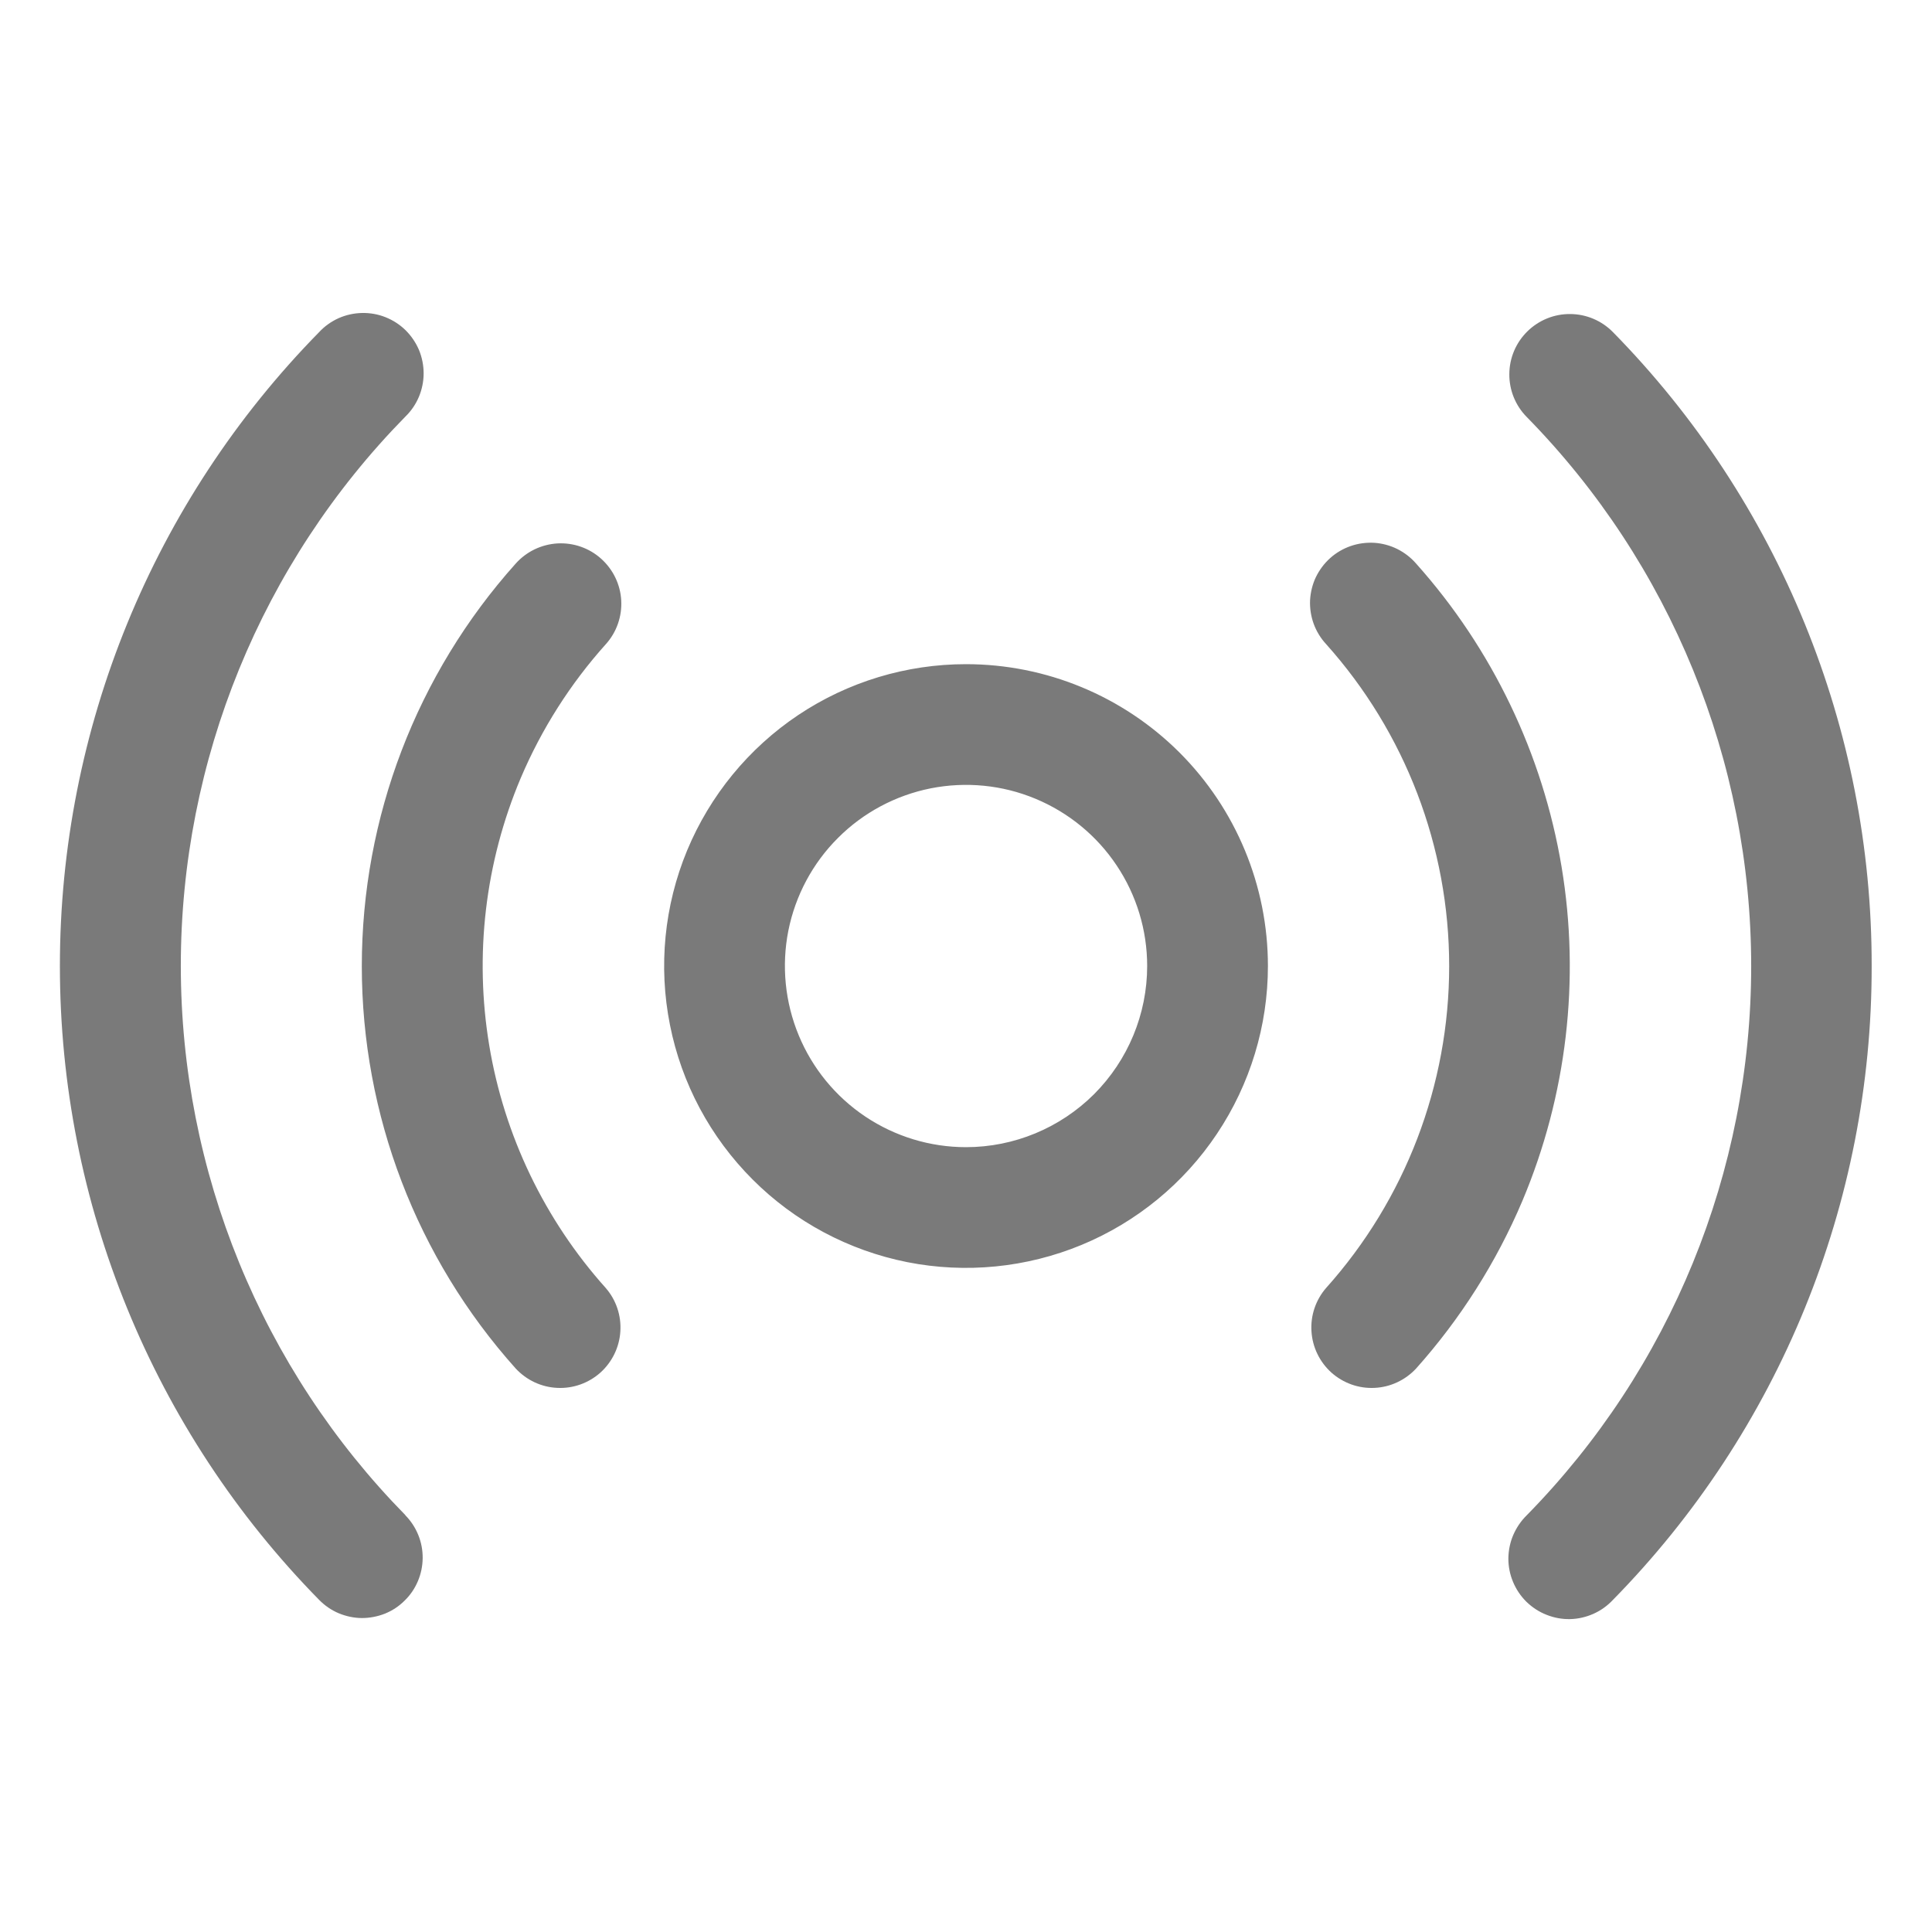 <svg width="22" height="22" viewBox="0 0 22 22" fill="none" xmlns="http://www.w3.org/2000/svg">
<path d="M11 7.563C10.32 7.563 9.656 7.764 9.09 8.142C8.525 8.52 8.085 9.057 7.824 9.685C7.564 10.313 7.496 11.004 7.629 11.671C7.761 12.338 8.089 12.95 8.57 13.431C9.05 13.912 9.663 14.239 10.33 14.372C10.996 14.504 11.688 14.436 12.316 14.176C12.944 13.916 13.481 13.475 13.858 12.91C14.236 12.345 14.438 11.68 14.438 11C14.438 10.088 14.076 9.214 13.431 8.569C12.786 7.925 11.912 7.563 11 7.563ZM11 13.063C10.592 13.063 10.194 12.942 9.854 12.715C9.515 12.488 9.251 12.166 9.095 11.789C8.939 11.412 8.898 10.998 8.977 10.598C9.057 10.198 9.253 9.83 9.542 9.542C9.83 9.253 10.198 9.057 10.598 8.977C10.998 8.898 11.413 8.938 11.79 9.095C12.166 9.251 12.489 9.515 12.715 9.854C12.942 10.193 13.063 10.592 13.063 11C13.063 11.547 12.845 12.072 12.459 12.459C12.072 12.845 11.547 13.063 11 13.063ZM17.335 13.676C17.039 14.374 16.63 15.019 16.125 15.584C16.002 15.716 15.832 15.796 15.652 15.804C15.472 15.813 15.296 15.75 15.161 15.63C15.027 15.509 14.945 15.341 14.934 15.161C14.922 14.981 14.982 14.803 15.1 14.667C16.003 13.659 16.502 12.354 16.502 11.001C16.502 9.647 16.003 8.342 15.1 7.334C15.038 7.267 14.99 7.188 14.959 7.103C14.928 7.017 14.914 6.926 14.918 6.835C14.923 6.744 14.945 6.654 14.984 6.572C15.024 6.49 15.079 6.416 15.147 6.355C15.215 6.294 15.294 6.248 15.38 6.218C15.466 6.188 15.558 6.176 15.649 6.181C15.74 6.187 15.829 6.211 15.91 6.251C15.992 6.292 16.065 6.348 16.125 6.417C16.993 7.388 17.567 8.586 17.782 9.871C17.996 11.156 17.841 12.476 17.335 13.676ZM5.93 8.859C5.524 9.82 5.4 10.875 5.571 11.904C5.742 12.932 6.202 13.89 6.898 14.667C7.016 14.803 7.076 14.981 7.064 15.161C7.053 15.341 6.971 15.509 6.837 15.63C6.702 15.75 6.526 15.813 6.346 15.804C6.165 15.796 5.996 15.716 5.873 15.584C4.744 14.324 4.12 12.692 4.12 11.001C4.12 9.309 4.744 7.677 5.873 6.417C5.995 6.281 6.165 6.199 6.348 6.188C6.53 6.178 6.709 6.24 6.845 6.362C6.981 6.484 7.064 6.654 7.074 6.837C7.084 7.019 7.022 7.198 6.9 7.334C6.495 7.785 6.167 8.301 5.93 8.859ZM21.313 11C21.317 13.7 20.258 16.293 18.366 18.219C18.303 18.286 18.228 18.34 18.144 18.377C18.061 18.414 17.97 18.435 17.879 18.437C17.787 18.439 17.696 18.422 17.611 18.388C17.526 18.355 17.448 18.304 17.382 18.24C17.317 18.176 17.265 18.099 17.23 18.015C17.194 17.93 17.176 17.839 17.176 17.748C17.177 17.656 17.195 17.565 17.231 17.481C17.267 17.397 17.319 17.32 17.384 17.256C19.023 15.587 19.941 13.341 19.941 11.002C19.941 8.663 19.023 6.417 17.384 4.747C17.256 4.617 17.185 4.441 17.187 4.259C17.188 4.076 17.262 3.902 17.392 3.774C17.522 3.646 17.698 3.574 17.881 3.576C18.063 3.577 18.238 3.651 18.366 3.781C20.258 5.707 21.317 8.3 21.313 11ZM4.616 17.255C4.679 17.319 4.729 17.395 4.763 17.479C4.797 17.563 4.814 17.652 4.813 17.743C4.812 17.833 4.794 17.922 4.758 18.006C4.723 18.089 4.672 18.164 4.607 18.227C4.543 18.291 4.467 18.341 4.383 18.375C4.299 18.408 4.209 18.425 4.119 18.425C4.029 18.424 3.94 18.405 3.856 18.37C3.773 18.335 3.698 18.283 3.635 18.219C1.742 16.293 0.682 13.7 0.682 11C0.682 8.3 1.742 5.708 3.635 3.781C3.697 3.714 3.772 3.661 3.856 3.623C3.94 3.586 4.03 3.566 4.122 3.564C4.213 3.562 4.305 3.578 4.39 3.612C4.475 3.646 4.553 3.696 4.618 3.76C4.683 3.824 4.735 3.901 4.771 3.985C4.806 4.07 4.824 4.161 4.824 4.252C4.824 4.344 4.805 4.435 4.77 4.519C4.734 4.604 4.682 4.68 4.616 4.744C2.977 6.413 2.059 8.659 2.059 10.998C2.059 13.338 2.977 15.584 4.616 17.253V17.255Z" fill="#7A7A7A"/>
</svg>
